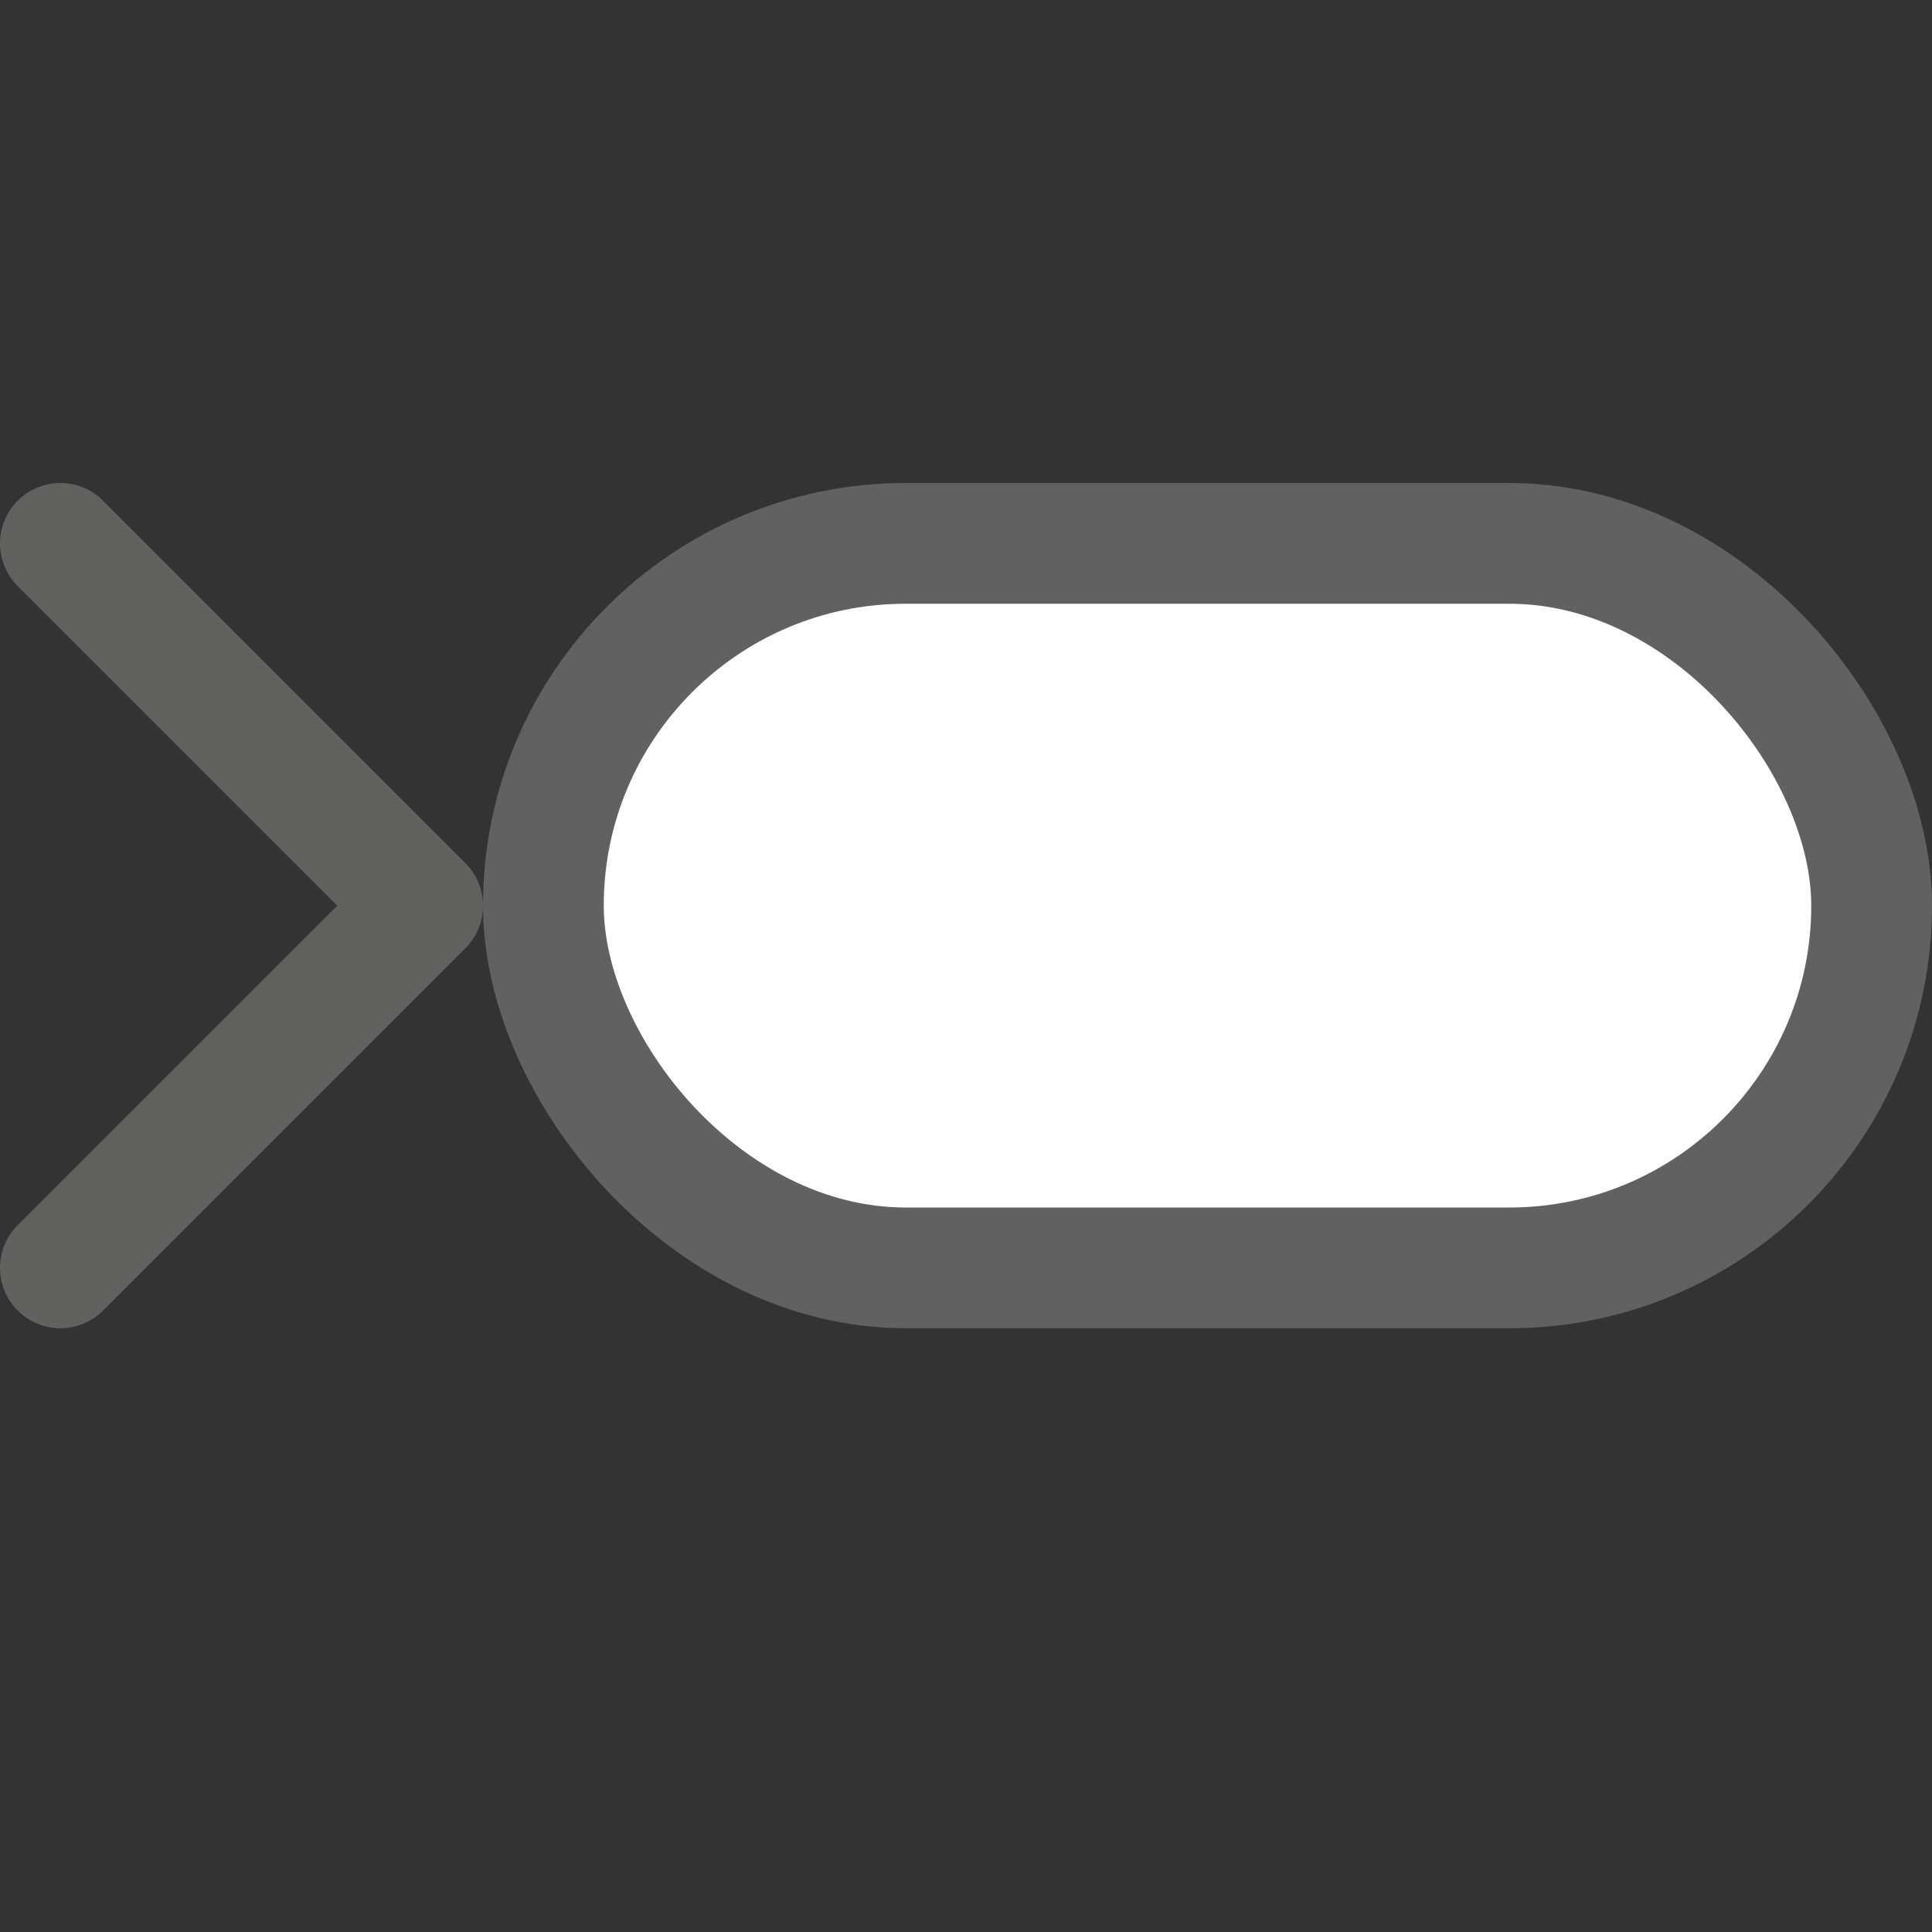 <svg width="16" height="16" viewBox="0 0 16 16" fill="none" xmlns="http://www.w3.org/2000/svg">
<rect x="0" y="0" width="16" height="16" fill="#333333" stroke="none"/>
<rect x="4.5" y="4.5" width="11" height="6" rx="3" fill="#FFFFFF" stroke="#616161"/>
<path d="M0.5 4.5L3.5 7.5L0.5 10.5" stroke="#616160" stroke-linecap="round" stroke-linejoin="round"/>
</svg>
